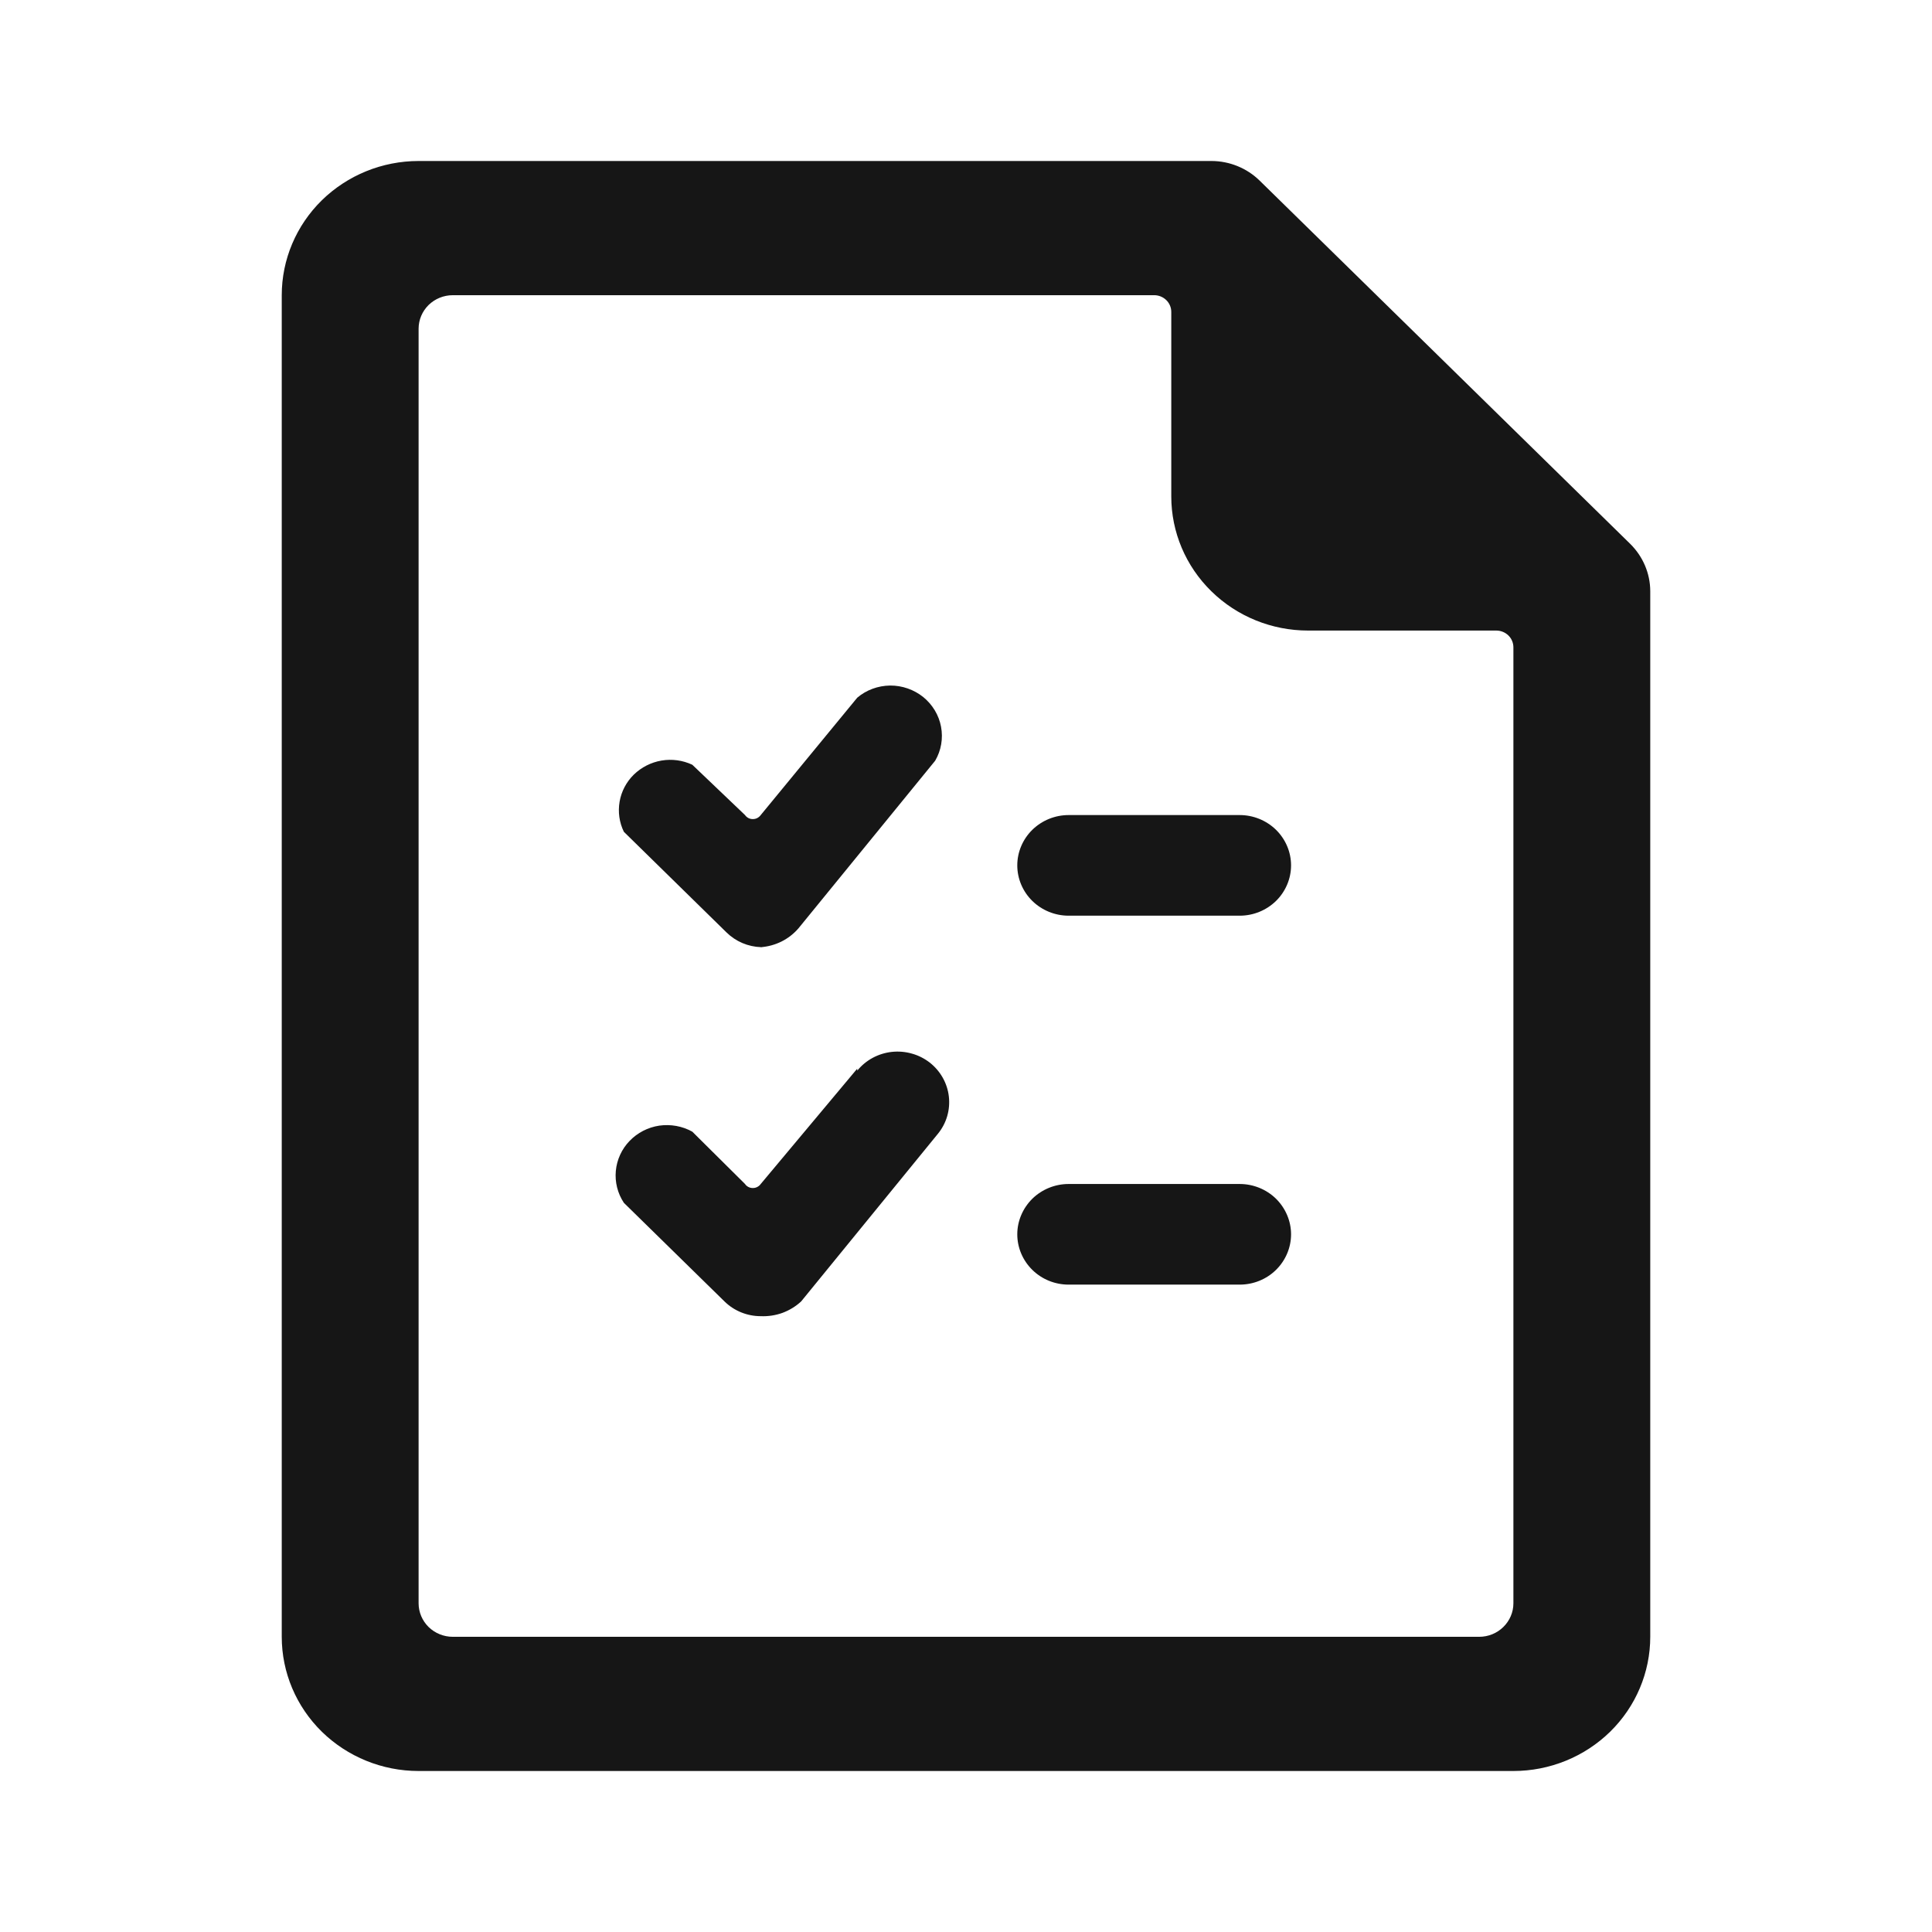<svg width="24" height="24" viewBox="0 0 24 24" fill="none" xmlns="http://www.w3.org/2000/svg">
<path fill-rule="evenodd" clip-rule="evenodd" d="M15.646 2.242L20.253 6.758C20.41 6.914 20.499 7.123 20.5 7.342V20.333C20.5 20.775 20.321 21.199 20.002 21.512C19.683 21.824 19.251 22 18.8 22H5.2C4.749 22 4.317 21.824 3.998 21.512C3.679 21.199 3.5 20.775 3.5 20.333V3.667C3.5 3.225 3.679 2.801 3.998 2.488C4.317 2.176 4.749 2 5.2 2H15.052C15.274 2.001 15.488 2.088 15.646 2.242ZM18.675 20.211C18.755 20.133 18.8 20.027 18.8 19.917V8.042C18.8 7.986 18.778 7.933 18.738 7.894C18.698 7.855 18.644 7.833 18.587 7.833H16.25C15.799 7.833 15.367 7.658 15.048 7.345C14.729 7.033 14.55 6.609 14.55 6.167V3.875C14.55 3.82 14.528 3.767 14.488 3.728C14.448 3.689 14.394 3.667 14.338 3.667H5.625C5.512 3.667 5.404 3.711 5.324 3.789C5.245 3.867 5.2 3.973 5.2 4.083V19.917C5.2 20.027 5.245 20.133 5.324 20.211C5.404 20.289 5.512 20.333 5.625 20.333H18.375C18.488 20.333 18.596 20.289 18.675 20.211ZM10.649 8.667L9.45 10.125C9.439 10.14 9.424 10.153 9.407 10.162C9.39 10.171 9.371 10.175 9.352 10.175C9.333 10.175 9.314 10.171 9.297 10.162C9.28 10.153 9.265 10.14 9.255 10.125L8.6 9.5C8.481 9.444 8.347 9.426 8.217 9.448C8.088 9.47 7.968 9.531 7.874 9.622C7.781 9.713 7.719 9.831 7.697 9.958C7.675 10.086 7.693 10.217 7.75 10.333L9.025 11.583C9.14 11.696 9.293 11.761 9.455 11.766L9.45 11.767H9.476C9.469 11.767 9.462 11.767 9.455 11.766C9.543 11.759 9.629 11.735 9.708 11.696C9.788 11.656 9.859 11.601 9.918 11.533L11.617 9.45C11.692 9.322 11.717 9.173 11.69 9.028C11.663 8.883 11.584 8.753 11.469 8.659C11.353 8.566 11.207 8.515 11.057 8.516C10.907 8.518 10.762 8.571 10.649 8.667ZM10.649 13.275L9.45 14.708C9.439 14.724 9.424 14.736 9.407 14.745C9.39 14.754 9.371 14.758 9.352 14.758C9.333 14.758 9.314 14.754 9.297 14.745C9.28 14.736 9.265 14.724 9.255 14.708L8.6 14.058C8.476 13.989 8.332 13.963 8.19 13.983C8.049 14.004 7.919 14.071 7.821 14.173C7.723 14.274 7.663 14.406 7.65 14.545C7.637 14.684 7.672 14.824 7.75 14.942L9 16.167C9.119 16.284 9.281 16.35 9.45 16.35C9.542 16.354 9.634 16.34 9.72 16.309C9.806 16.277 9.885 16.229 9.952 16.167L11.652 14.083C11.758 13.953 11.806 13.787 11.787 13.621C11.768 13.455 11.682 13.304 11.55 13.2C11.484 13.149 11.408 13.11 11.327 13.088C11.246 13.065 11.162 13.058 11.078 13.067C10.909 13.086 10.755 13.169 10.649 13.3V13.275ZM13.275 10.125H15.4C15.569 10.125 15.731 10.191 15.851 10.308C15.97 10.425 16.038 10.584 16.038 10.75C16.038 10.916 15.97 11.075 15.851 11.192C15.731 11.309 15.569 11.375 15.4 11.375H13.275C13.106 11.375 12.944 11.309 12.824 11.192C12.705 11.075 12.637 10.916 12.637 10.75C12.637 10.584 12.705 10.425 12.824 10.308C12.944 10.191 13.106 10.125 13.275 10.125ZM15.4 14.708H13.275C13.106 14.708 12.944 14.774 12.824 14.891C12.705 15.009 12.637 15.168 12.637 15.333C12.637 15.499 12.705 15.658 12.824 15.775C12.944 15.893 13.106 15.958 13.275 15.958H15.4C15.569 15.958 15.731 15.893 15.851 15.775C15.97 15.658 16.038 15.499 16.038 15.333C16.038 15.168 15.97 15.009 15.851 14.891C15.731 14.774 15.569 14.708 15.4 14.708Z" fill="#161616"/>
</svg>
